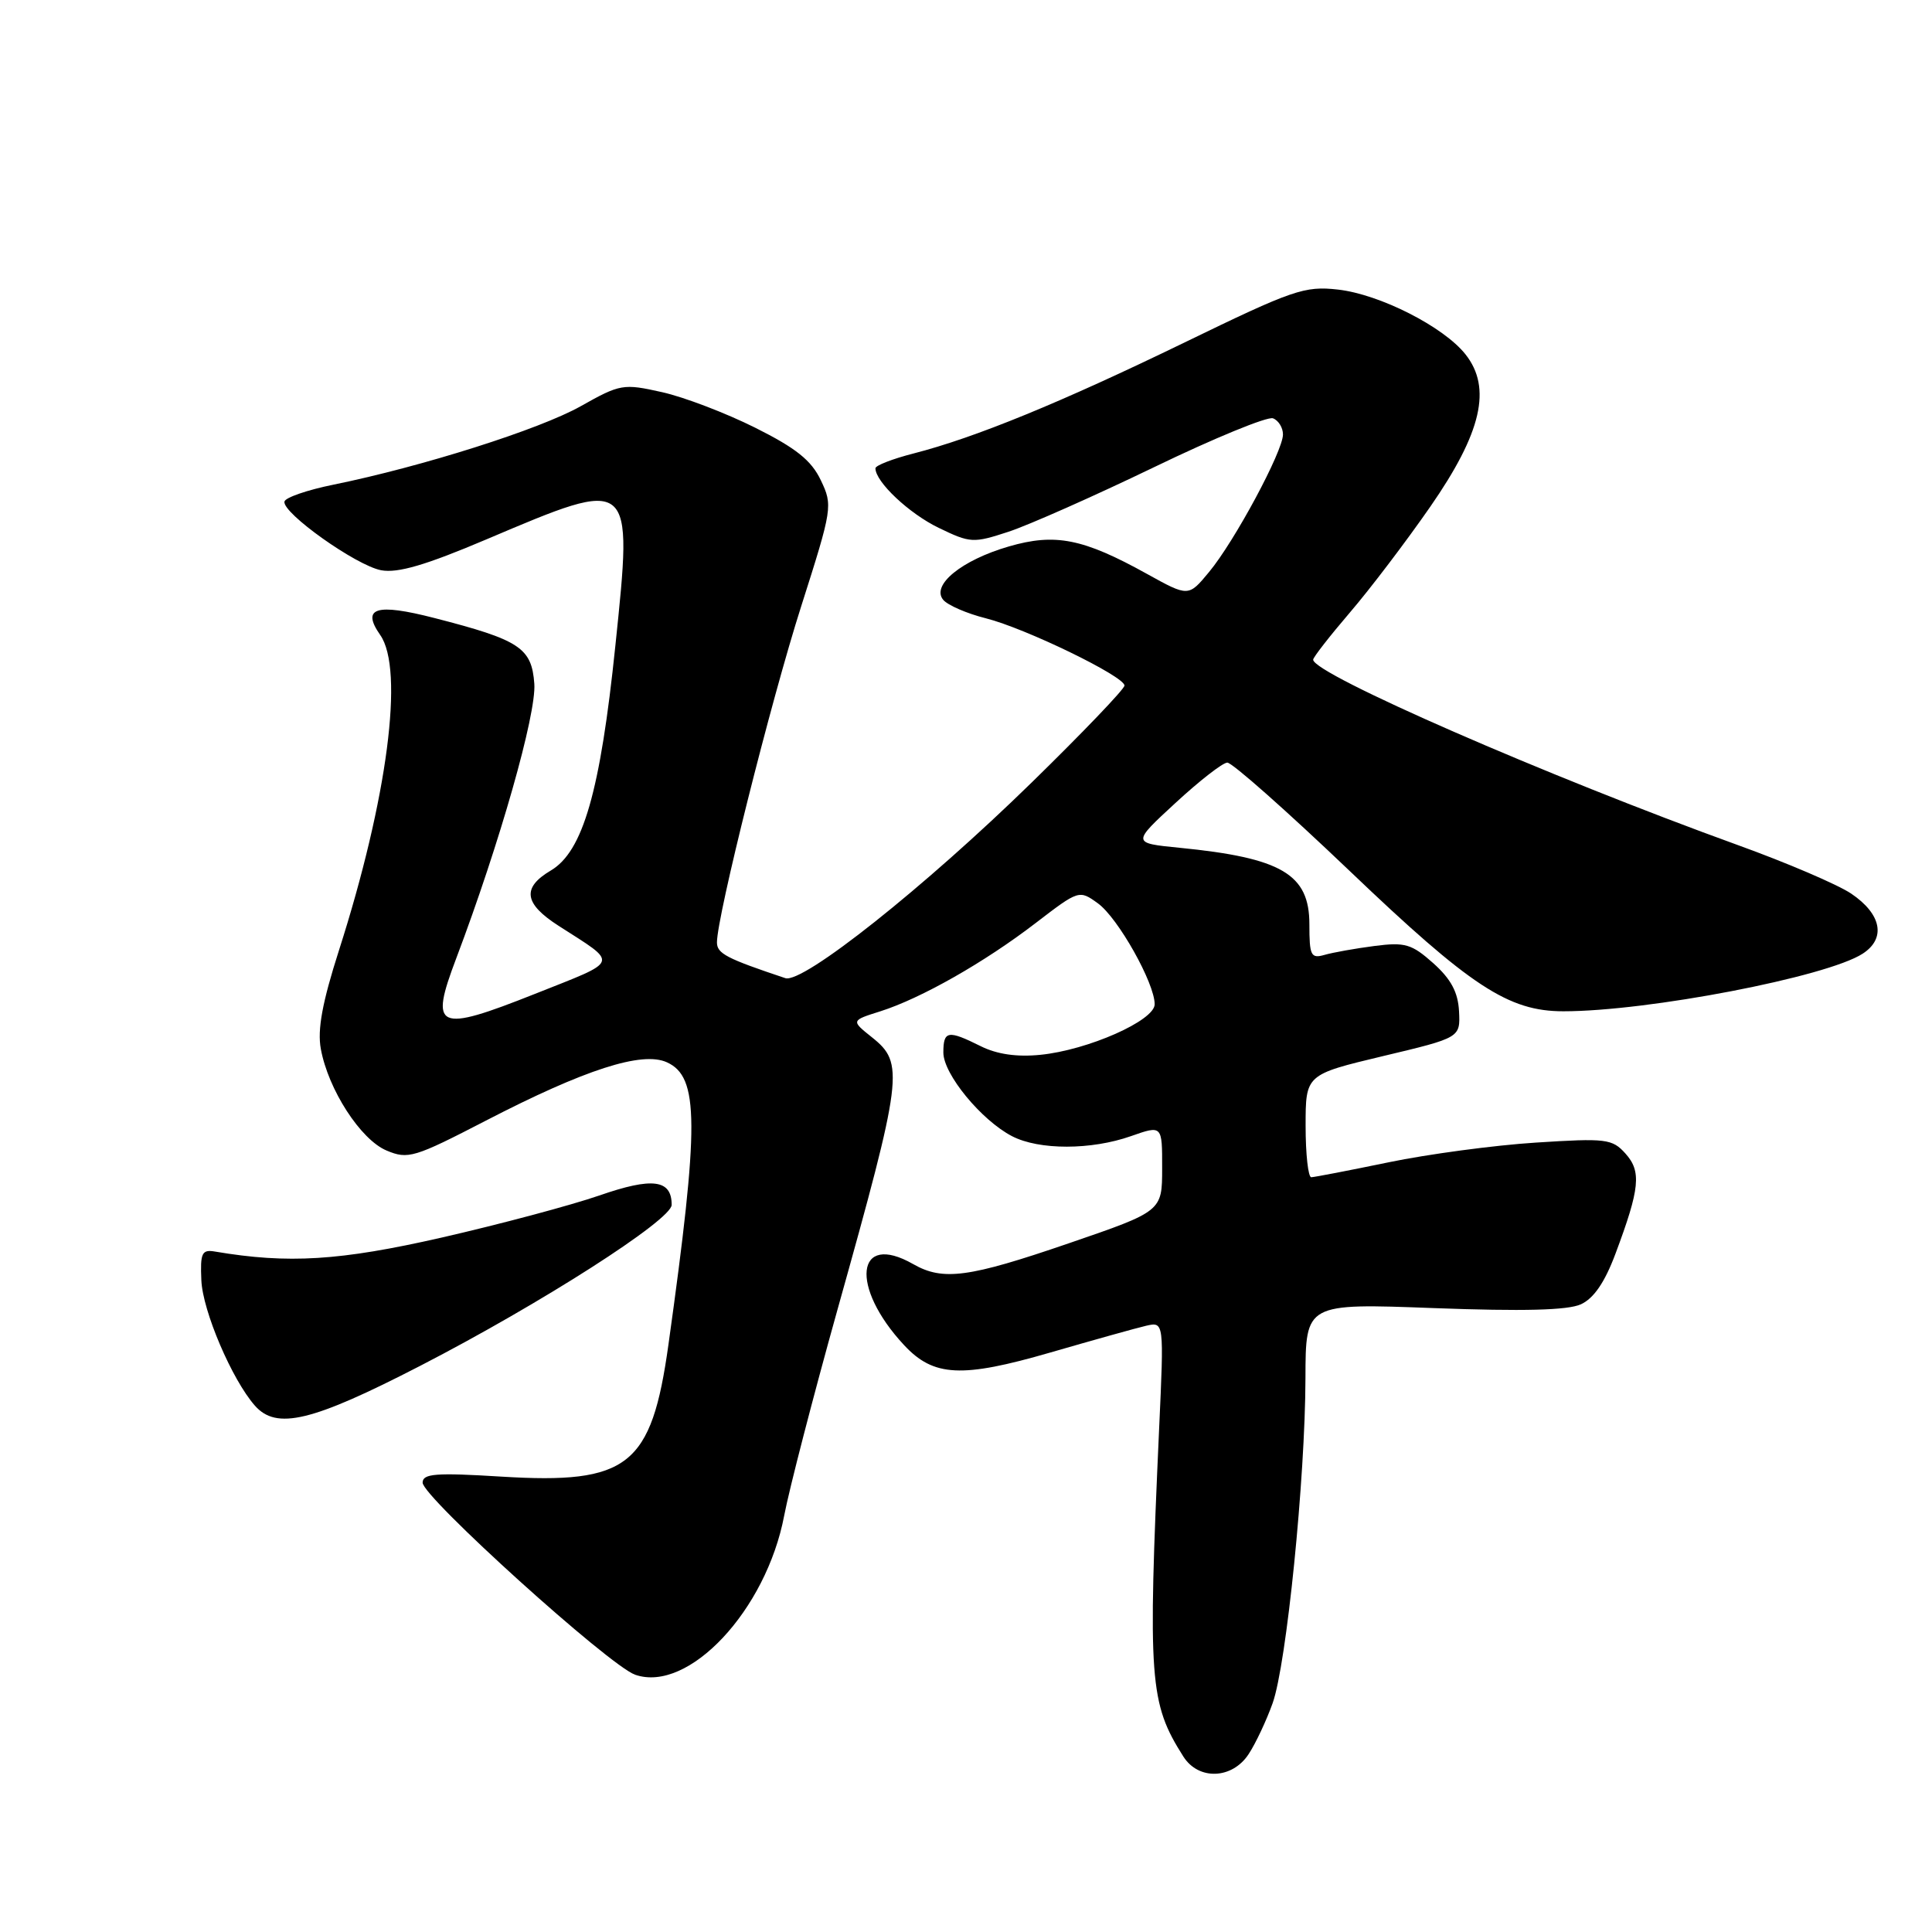 <?xml version="1.0" encoding="UTF-8" standalone="no"?>
<!DOCTYPE svg PUBLIC "-//W3C//DTD SVG 1.1//EN" "http://www.w3.org/Graphics/SVG/1.1/DTD/svg11.dtd" >
<svg xmlns="http://www.w3.org/2000/svg" xmlns:xlink="http://www.w3.org/1999/xlink" version="1.1" viewBox="0 0 256 256">
 <g >
 <path fill="currentColor"
d=" M 165.45 232.43 C 166.38 231.02 167.81 227.98 168.63 225.68 C 170.47 220.52 172.95 195.93 172.98 182.59 C 173.00 172.69 173.00 172.69 189.99 173.33 C 201.83 173.77 207.73 173.62 209.47 172.83 C 211.18 172.05 212.64 169.92 214.06 166.12 C 217.30 157.46 217.52 155.23 215.38 152.85 C 213.63 150.90 212.82 150.80 203.50 151.40 C 198.00 151.75 189.22 152.93 184.00 154.01 C 178.78 155.09 174.16 155.98 173.75 155.99 C 173.34 155.99 173.00 152.94 173.00 149.19 C 173.00 142.39 173.00 142.39 183.25 139.94 C 193.50 137.50 193.50 137.50 193.33 134.01 C 193.20 131.48 192.27 129.74 189.93 127.64 C 187.05 125.08 186.19 124.82 182.10 125.35 C 179.57 125.68 176.60 126.21 175.50 126.53 C 173.70 127.04 173.50 126.63 173.50 122.47 C 173.50 115.83 169.83 113.67 156.25 112.33 C 149.99 111.71 149.99 111.71 155.75 106.40 C 158.91 103.48 162.00 101.07 162.62 101.05 C 163.24 101.02 170.52 107.47 178.81 115.38 C 194.88 130.73 199.87 134.00 207.16 134.00 C 218.38 134.00 242.05 129.45 246.81 126.37 C 249.94 124.35 249.32 121.12 245.28 118.40 C 243.51 117.21 236.76 114.32 230.28 111.98 C 205.02 102.84 174.00 89.30 174.00 87.41 C 174.00 87.10 176.19 84.29 178.86 81.17 C 181.54 78.05 186.33 71.74 189.52 67.14 C 196.33 57.33 197.70 51.40 194.19 46.96 C 191.30 43.30 182.84 39.00 177.29 38.37 C 172.86 37.87 171.33 38.40 157.00 45.36 C 140.50 53.37 129.22 57.99 121.04 60.09 C 118.27 60.80 116.00 61.68 116.00 62.05 C 116.00 63.85 120.46 68.05 124.38 69.94 C 128.57 71.97 128.96 71.99 133.63 70.46 C 136.31 69.58 144.99 65.73 152.93 61.90 C 160.87 58.06 167.96 55.15 168.68 55.43 C 169.41 55.71 170.00 56.67 170.00 57.57 C 170.00 59.79 163.59 71.72 160.21 75.79 C 157.48 79.09 157.48 79.09 151.99 76.05 C 143.52 71.35 139.82 70.62 133.67 72.41 C 127.43 74.22 123.36 77.53 124.98 79.48 C 125.57 80.19 128.12 81.30 130.64 81.93 C 135.88 83.25 149.00 89.62 149.00 90.84 C 149.00 91.30 143.49 97.05 136.75 103.64 C 122.51 117.56 106.37 130.38 104.06 129.61 C 96.25 127.00 95.00 126.35 95.00 124.87 C 95.00 121.42 102.14 92.92 106.18 80.28 C 110.30 67.35 110.36 66.98 108.76 63.63 C 107.51 61.00 105.48 59.38 100.08 56.68 C 96.20 54.74 90.64 52.61 87.71 51.96 C 82.58 50.81 82.18 50.88 76.94 53.83 C 71.48 56.90 55.96 61.82 44.19 64.22 C 40.72 64.92 37.80 65.93 37.69 66.46 C 37.39 67.97 47.18 74.93 50.50 75.56 C 52.71 75.97 56.40 74.89 64.50 71.45 C 83.97 63.19 83.87 63.11 81.54 85.55 C 79.54 104.88 77.25 112.83 72.98 115.35 C 69.13 117.63 69.43 119.73 74.01 122.67 C 82.05 127.84 82.28 127.16 70.87 131.70 C 57.87 136.86 56.88 136.41 60.46 126.97 C 66.20 111.79 71.09 94.60 70.80 90.60 C 70.45 85.83 68.88 84.80 57.56 81.89 C 49.83 79.90 47.85 80.52 50.38 84.14 C 53.59 88.71 51.34 105.87 44.91 125.94 C 42.71 132.81 42.04 136.43 42.51 138.98 C 43.49 144.37 47.78 151.01 51.22 152.45 C 54.07 153.65 54.89 153.40 64.38 148.49 C 77.51 141.70 85.08 139.26 88.37 140.76 C 92.64 142.70 92.67 148.85 88.57 178.18 C 86.32 194.28 83.27 196.69 66.44 195.66 C 57.72 195.12 56.00 195.26 56.00 196.46 C 56.00 198.36 80.73 220.71 84.16 221.91 C 91.23 224.37 101.53 213.37 103.91 200.82 C 104.57 197.34 107.75 185.05 110.98 173.50 C 119.65 142.52 119.85 140.89 115.54 137.45 C 112.76 135.23 112.76 135.23 116.63 134.01 C 122.03 132.30 130.46 127.51 137.24 122.30 C 142.95 117.92 143.00 117.90 145.48 119.70 C 148.14 121.62 153.00 130.27 153.00 133.07 C 153.00 135.23 144.14 139.15 137.84 139.77 C 134.74 140.08 132.10 139.70 129.94 138.62 C 125.61 136.46 125.00 136.56 125.00 139.47 C 125.00 142.32 130.03 148.44 134.10 150.55 C 137.69 152.41 144.60 152.40 149.87 150.54 C 154.00 149.09 154.00 149.09 153.99 154.79 C 153.99 160.50 153.99 160.50 141.60 164.75 C 128.34 169.30 124.94 169.75 121.00 167.50 C 113.40 163.16 112.58 170.50 119.80 178.24 C 123.71 182.44 127.43 182.62 139.19 179.21 C 144.86 177.57 150.57 175.97 151.87 175.67 C 154.24 175.13 154.24 175.13 153.59 189.31 C 152.08 222.69 152.30 225.66 156.80 232.75 C 158.82 235.93 163.27 235.76 165.45 232.43 Z  M 55.68 180.98 C 71.68 172.73 89.00 161.64 89.00 159.65 C 89.00 156.29 86.46 155.96 79.41 158.41 C 75.61 159.72 66.20 162.23 58.50 163.99 C 45.03 167.06 38.19 167.48 28.50 165.84 C 26.75 165.54 26.52 166.01 26.68 169.64 C 26.85 173.71 30.74 182.81 33.77 186.25 C 36.64 189.51 41.33 188.38 55.68 180.98 Z "/>
</g>
</svg>